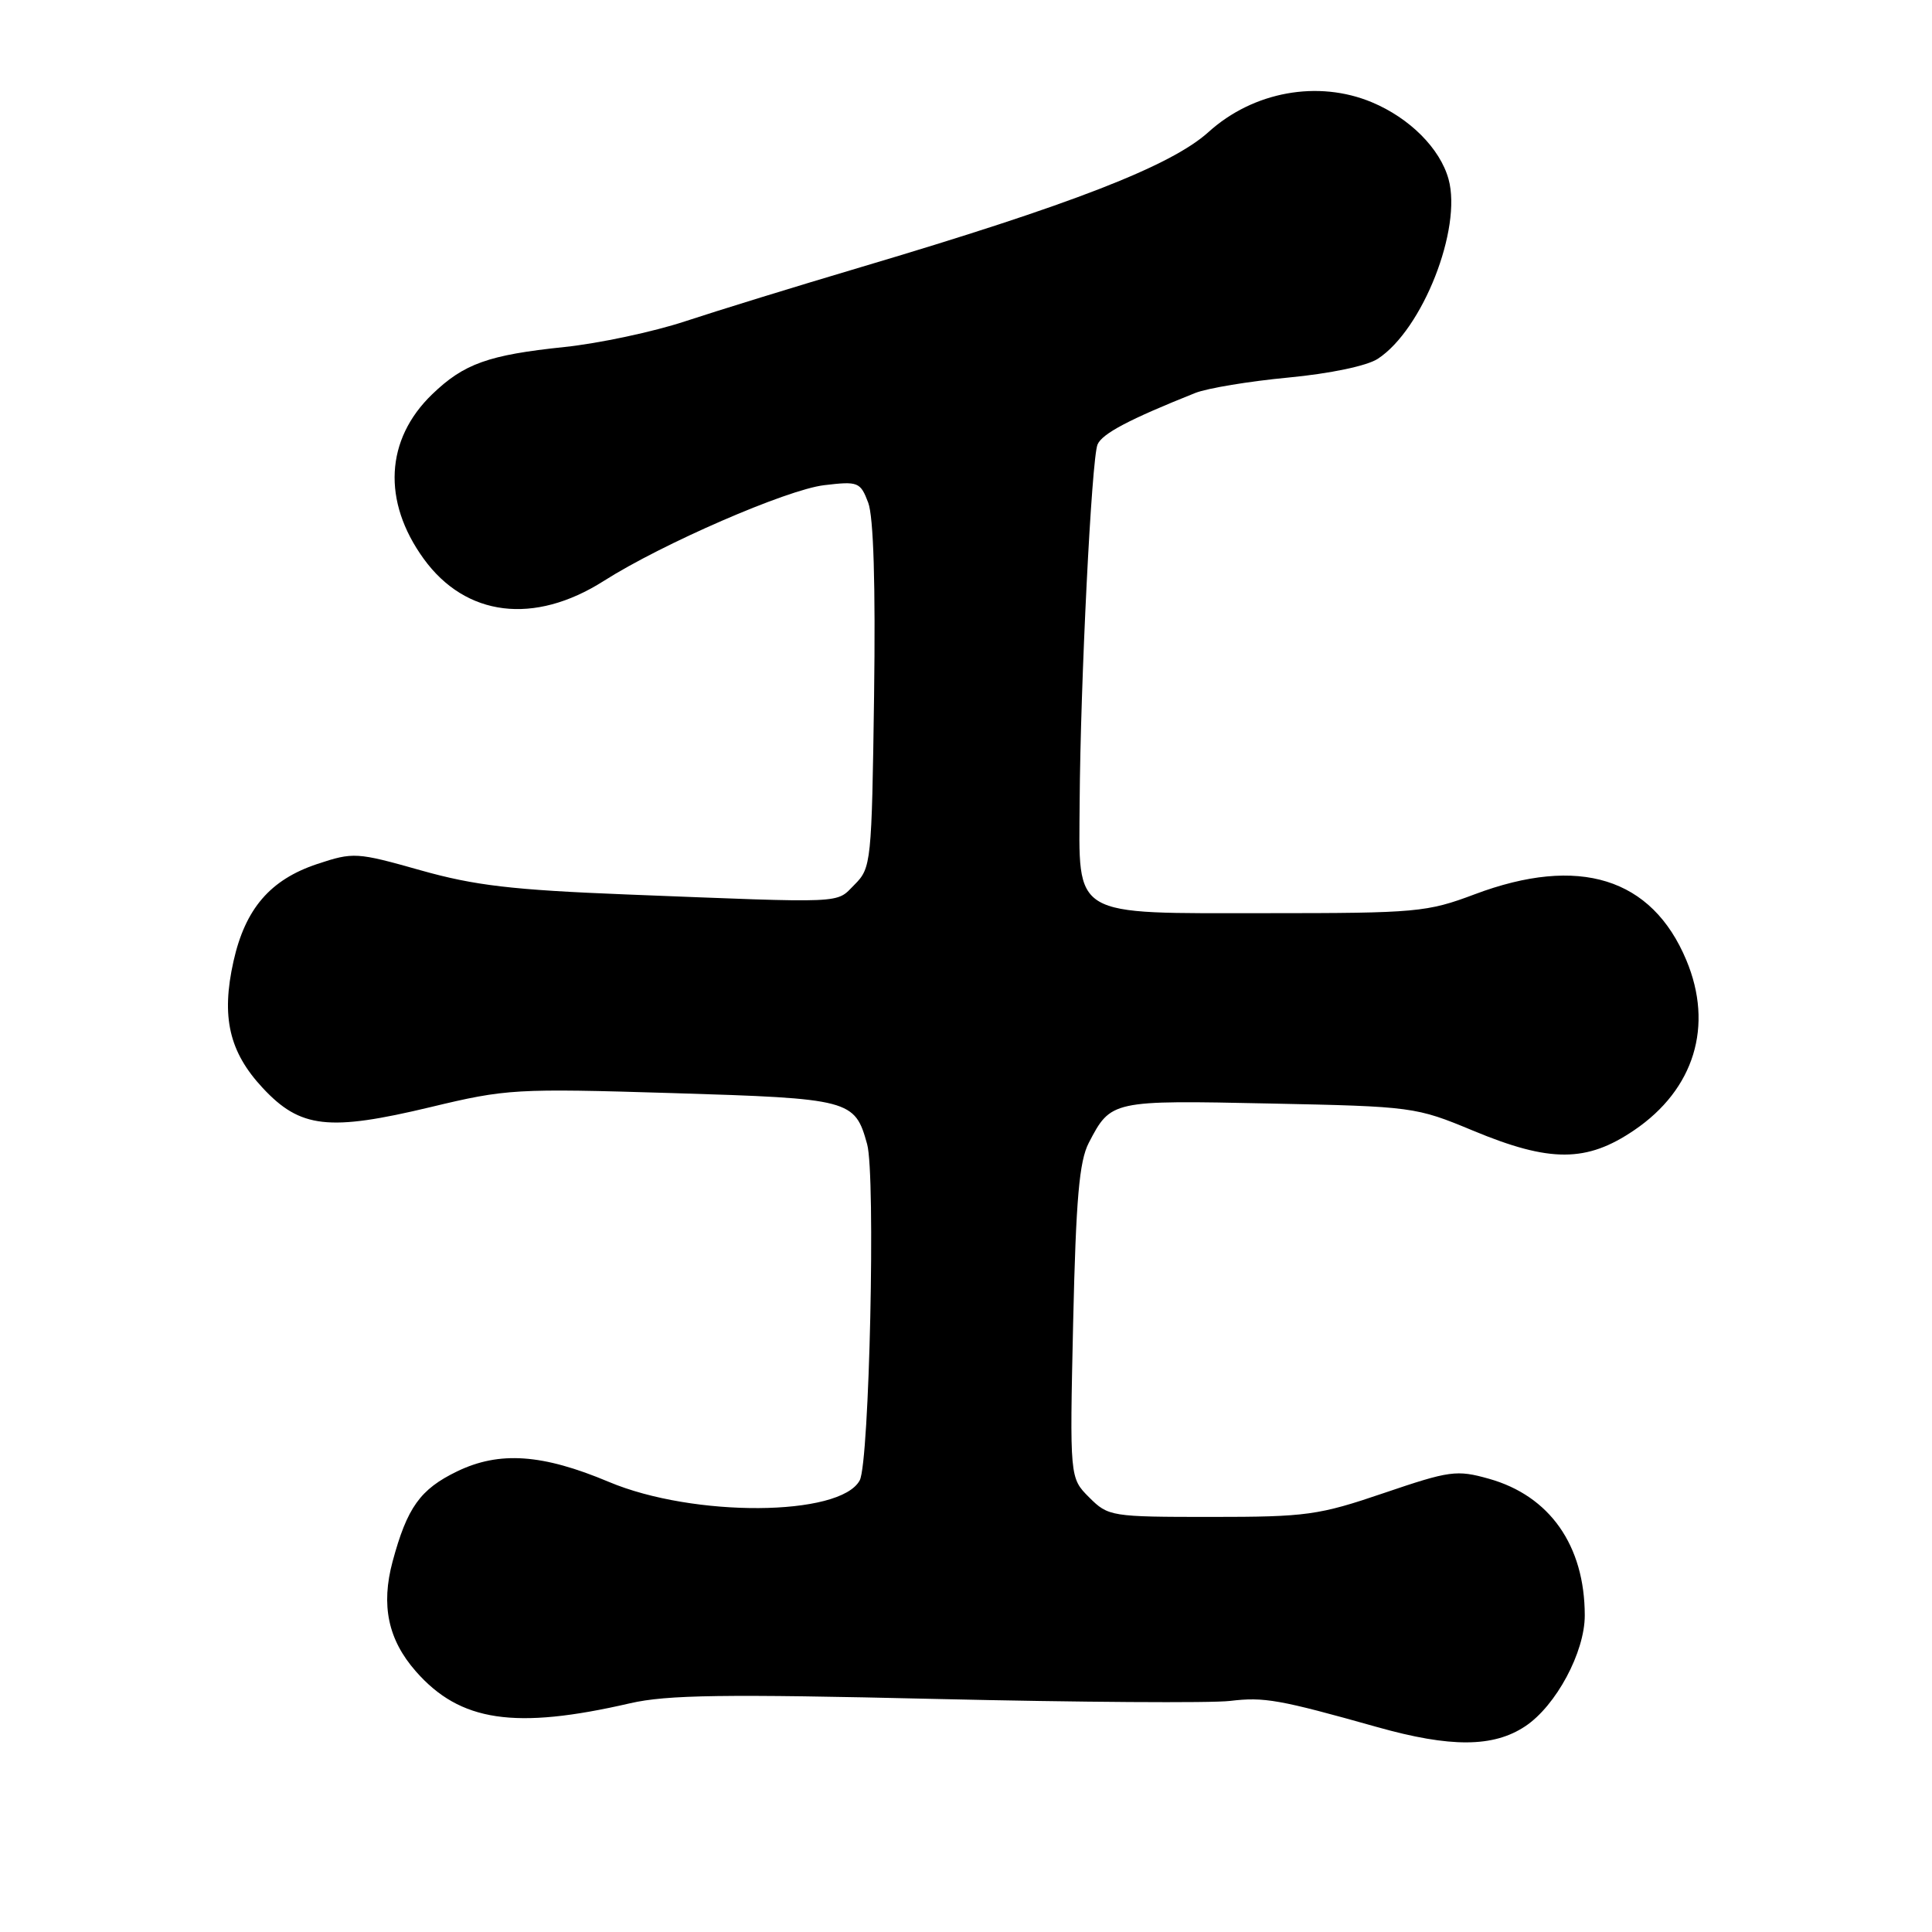<?xml version="1.0" encoding="UTF-8" standalone="no"?>
<!DOCTYPE svg PUBLIC "-//W3C//DTD SVG 1.1//EN" "http://www.w3.org/Graphics/SVG/1.1/DTD/svg11.dtd" >
<svg xmlns="http://www.w3.org/2000/svg" xmlns:xlink="http://www.w3.org/1999/xlink" version="1.1" viewBox="0 0 256 256">
 <g >
 <path fill="currentColor"
d=" M 202.10 228.74 C 206.18 226.03 210.00 218.91 209.99 214.04 C 209.98 204.79 205.35 198.20 197.28 195.94 C 193.01 194.74 192.10 194.87 183.39 197.83 C 174.73 200.78 173.12 201.00 160.49 201.00 C 147.22 201.00 146.85 200.94 144.32 198.41 C 141.74 195.83 141.74 195.83 142.20 175.16 C 142.57 158.85 143.01 153.85 144.27 151.43 C 147.20 145.80 147.28 145.78 168.21 146.22 C 187.21 146.61 187.61 146.67 195.17 149.81 C 205.38 154.06 210.23 154.05 216.55 149.75 C 224.51 144.34 227.09 135.93 223.45 127.23 C 218.89 116.31 209.22 113.30 195.40 118.50 C 189.09 120.87 187.72 121.00 167.88 121.00 C 141.70 121.00 142.97 121.76 143.06 106.25 C 143.16 90.53 144.64 60.76 145.43 58.90 C 146.03 57.46 149.64 55.56 158.38 52.07 C 159.97 51.44 165.51 50.52 170.70 50.03 C 176.27 49.50 181.14 48.48 182.57 47.54 C 188.50 43.66 193.75 30.31 191.94 23.74 C 190.82 19.68 186.80 15.65 181.78 13.55 C 174.65 10.57 166.07 12.13 160.14 17.49 C 155.17 21.99 142.02 27.10 114.00 35.42 C 105.47 37.95 95.04 41.17 90.80 42.57 C 86.57 43.97 79.37 45.50 74.80 45.98 C 64.72 47.03 61.47 48.19 57.27 52.24 C 51.05 58.23 50.63 66.43 56.14 74.04 C 61.71 81.73 70.78 82.84 80.00 76.98 C 87.76 72.04 104.26 64.88 109.20 64.29 C 113.72 63.75 114.00 63.87 115.04 66.60 C 115.75 68.47 116.02 77.43 115.82 92.21 C 115.51 114.31 115.44 115.01 113.23 117.22 C 110.69 119.76 112.55 119.68 83.00 118.52 C 67.88 117.92 62.90 117.34 55.74 115.32 C 47.24 112.92 46.82 112.90 42.02 114.49 C 35.81 116.56 32.50 120.40 30.94 127.37 C 29.29 134.75 30.36 139.39 34.82 144.17 C 39.79 149.50 43.55 149.93 57.04 146.70 C 67.12 144.28 68.29 144.21 89.10 144.84 C 112.71 145.56 113.27 145.71 114.90 151.61 C 116.04 155.72 115.20 193.77 113.92 196.15 C 111.35 200.96 91.88 201.08 80.68 196.36 C 71.86 192.65 66.16 192.26 60.56 194.97 C 55.68 197.33 53.95 199.75 52.02 206.91 C 50.46 212.72 51.42 217.27 55.10 221.46 C 60.96 228.14 68.21 229.22 83.50 225.69 C 88.38 224.57 95.97 224.46 124.00 225.12 C 142.97 225.56 160.53 225.68 163.00 225.38 C 167.51 224.84 169.49 225.19 182.50 228.85 C 192.20 231.58 197.88 231.55 202.10 228.74 Z "/>
</g>
</svg>